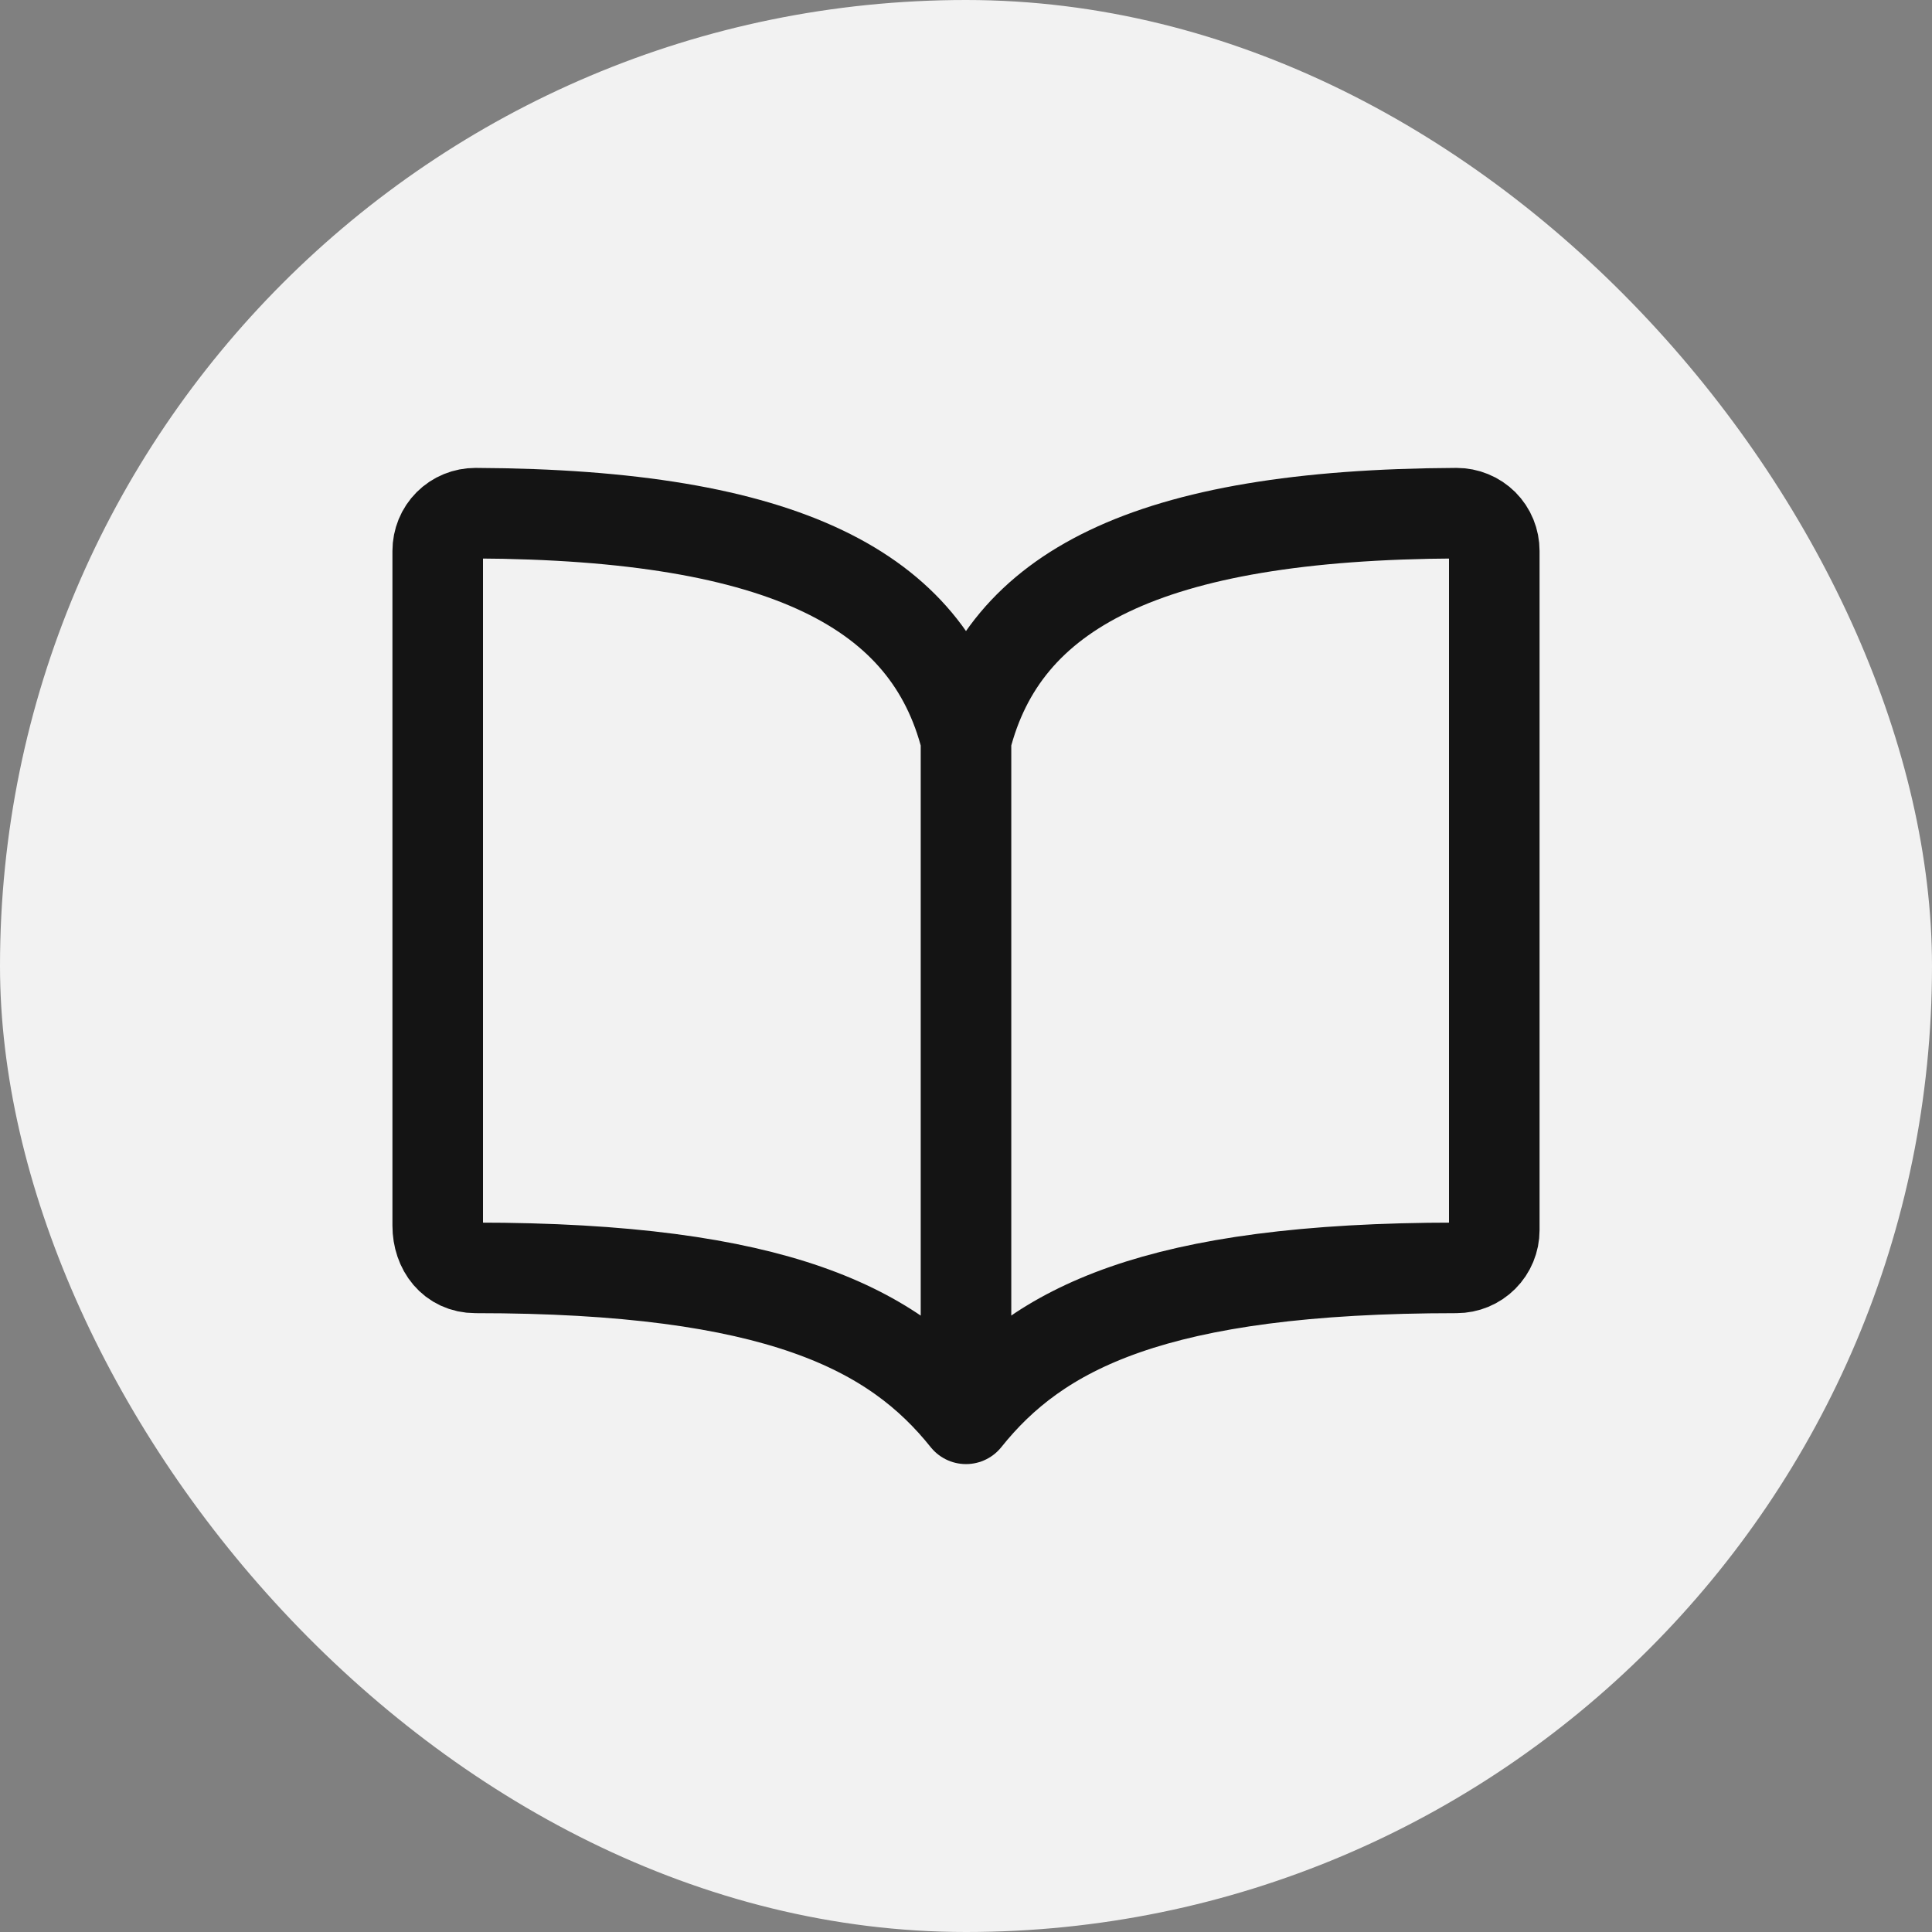 <svg width="32" height="32" viewBox="0 0 32 32" fill="none" xmlns="http://www.w3.org/2000/svg">
<rect x="0" y="0" width="32" height="32" fill="#808080" stroke="none"/>
<rect width="32" height="32" rx="16" fill="#F2F2F2"/>
<path d="M16 12.25C16.625 9.783 18.986 8.523 24.125 8.5C24.207 8.5 24.289 8.516 24.364 8.547C24.441 8.578 24.509 8.624 24.568 8.682C24.626 8.74 24.672 8.809 24.703 8.885C24.734 8.961 24.75 9.043 24.75 9.125V20.375C24.75 20.541 24.684 20.7 24.567 20.817C24.45 20.934 24.291 21 24.125 21C19.125 21 17.193 22.008 16 23.5M16 12.25C15.375 9.783 13.014 8.523 7.875 8.5C7.793 8.5 7.711 8.516 7.635 8.547C7.559 8.578 7.49 8.624 7.432 8.682C7.374 8.74 7.328 8.809 7.297 8.885C7.266 8.961 7.25 9.043 7.25 9.125V20.3C7.25 20.686 7.489 21 7.875 21C12.875 21 14.814 22.016 16 23.5M16 12.25V23.5" stroke="#141414" stroke-width="1.5" stroke-linecap="round" stroke-linejoin="round"/>
</svg>
